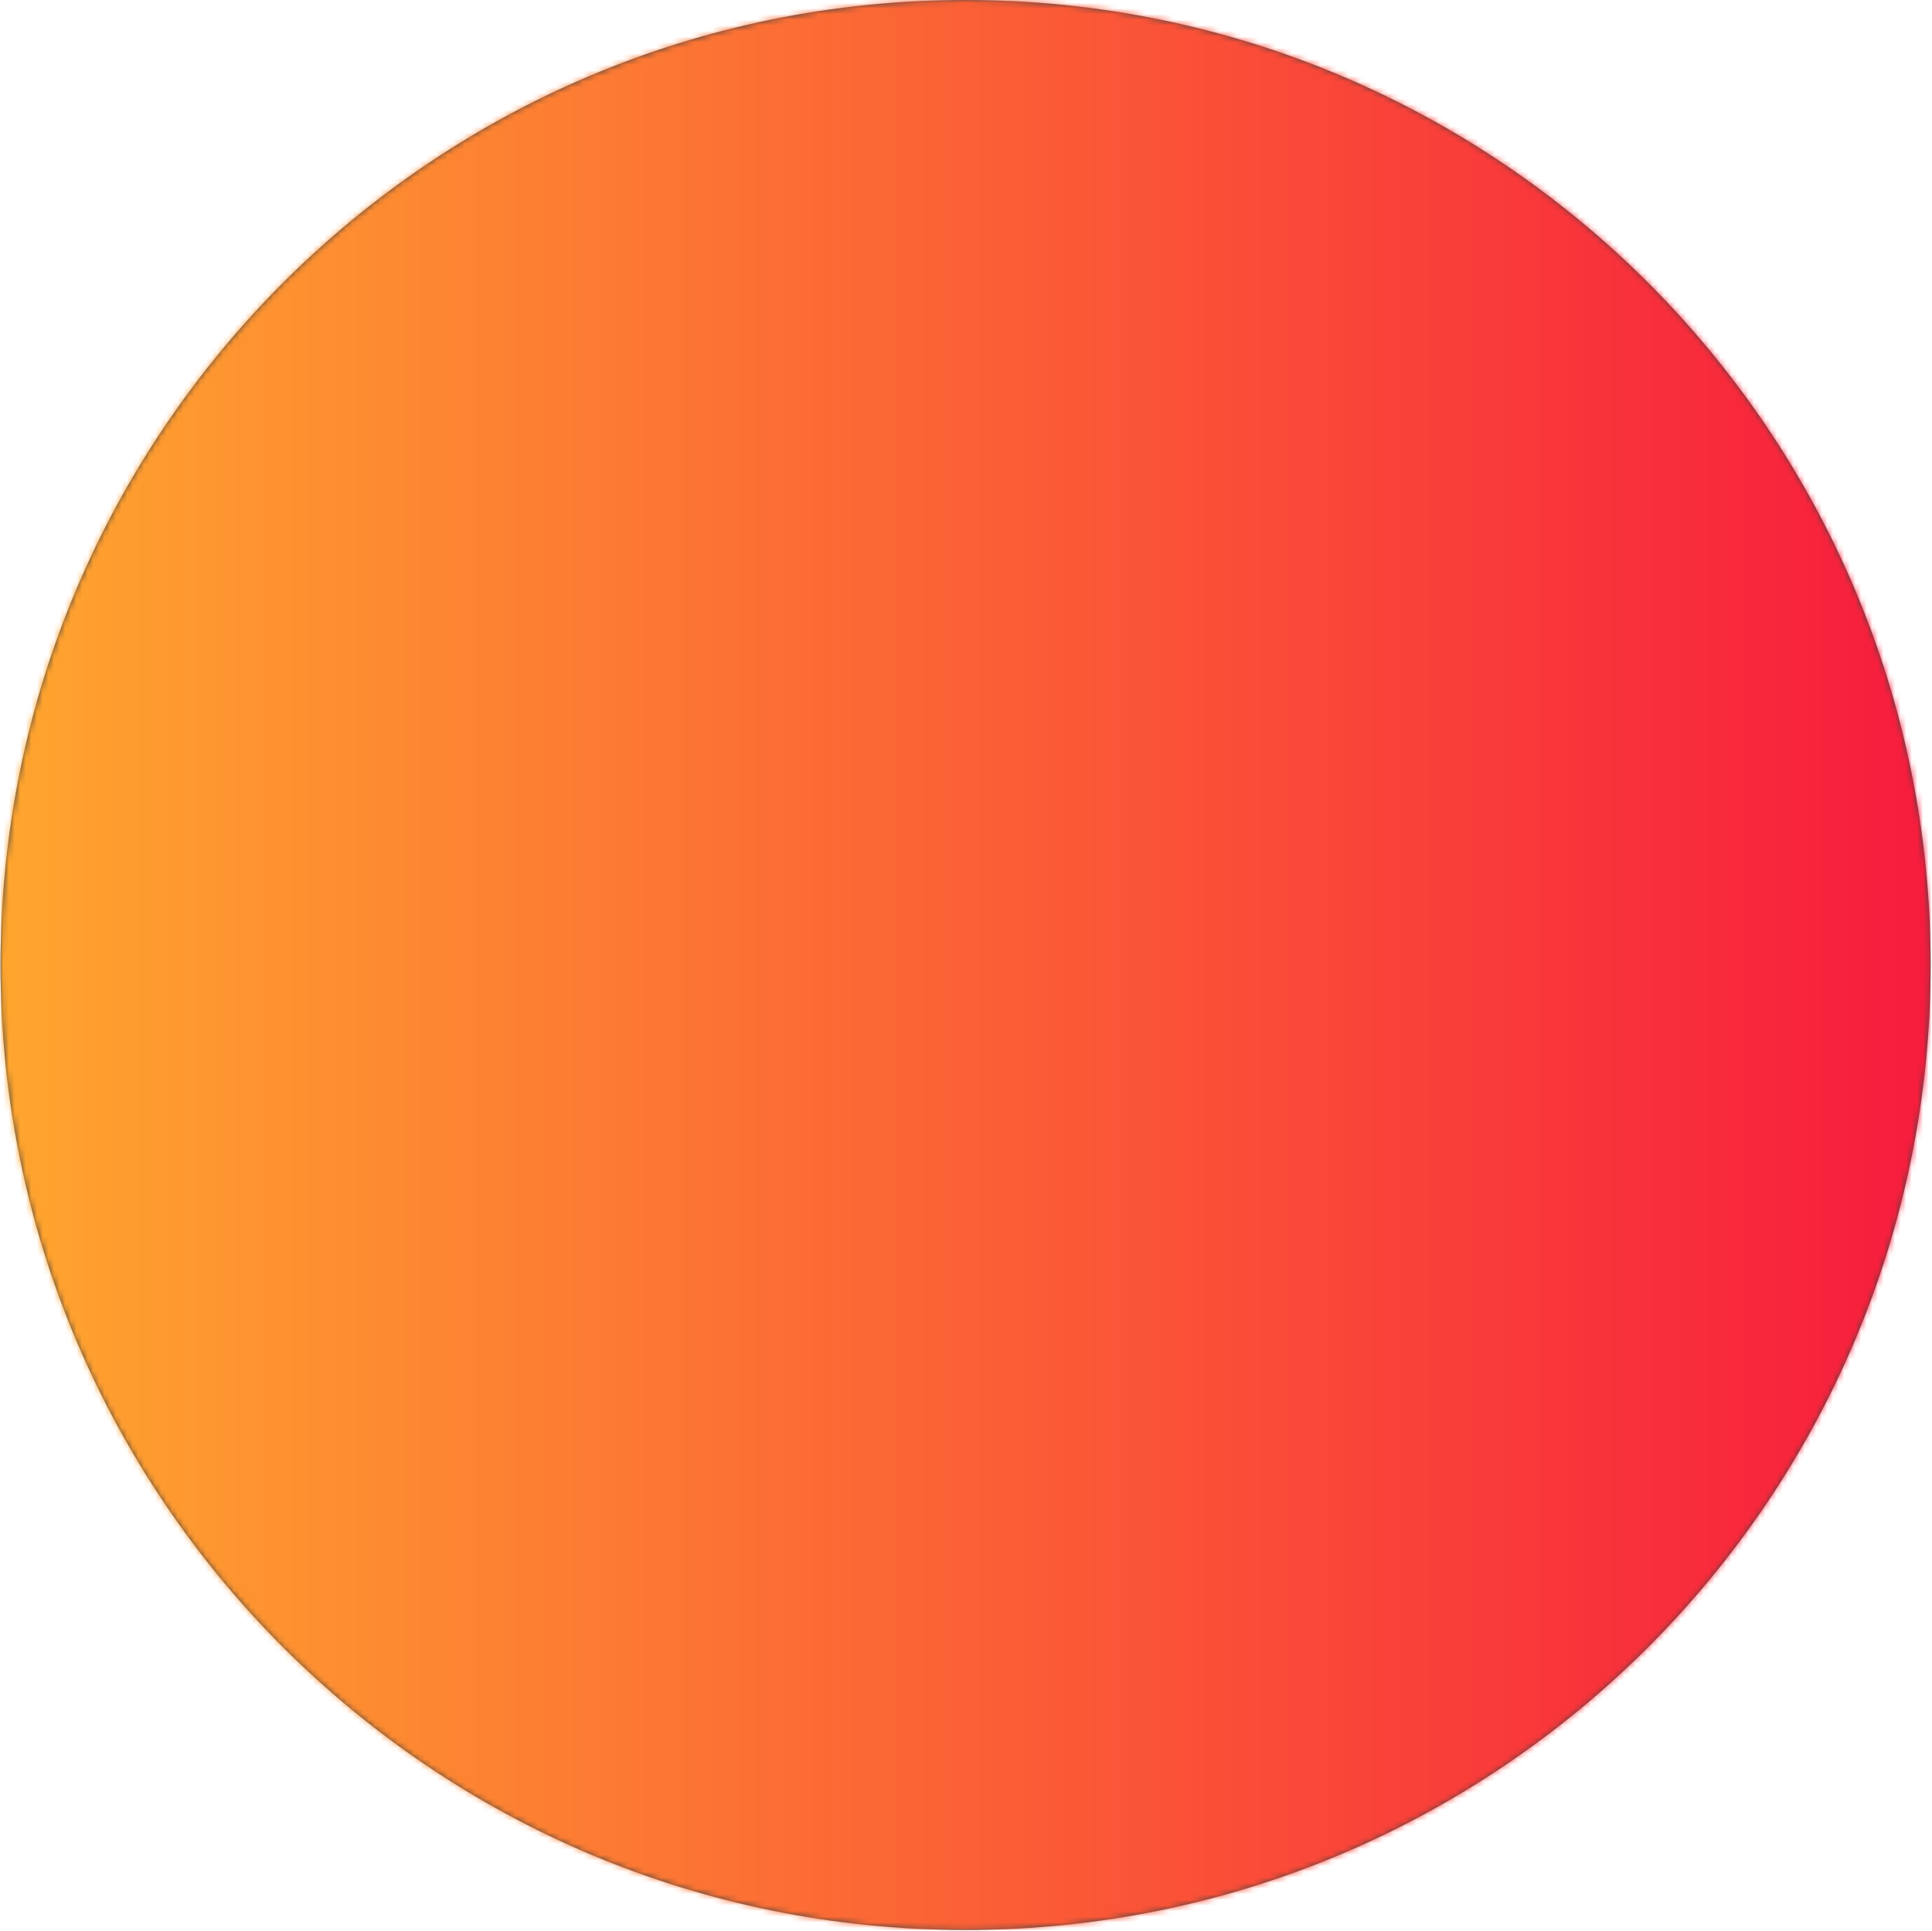 <svg xmlns="http://www.w3.org/2000/svg" version="1.1" xmlns:xlink="http://www.w3.org/1999/xlink" xmlns:svgjs="http://svgjs.dev/svgjs" width="2000" height="1999" viewBox="0 0 2000 1999"><g transform="matrix(1,0,0,1,-0.431,-0.431)"><svg viewBox="0 0 343 343" data-background-color="#ffffff" preserveAspectRatio="xMidYMid meet" height="1999" width="2000" xmlns="http://www.w3.org/2000/svg" xmlns:xlink="http://www.w3.org/1999/xlink"><g id="tight-bounds" transform="matrix(1,0,0,1,0.074,0.074)"><svg viewBox="0 0 342.852 342.852" height="342.852" width="342.852"><g><svg></svg></g><g><svg viewBox="0 0 342.852 342.852" height="342.852" width="342.852"><g><path d="M0 171.426c0-94.676 76.75-171.426 171.426-171.426 94.676 0 171.426 76.75 171.426 171.426 0 94.676-76.75 171.426-171.426 171.426-94.676 0-171.426-76.75-171.426-171.426zM171.426 327.376c86.129 0 155.95-69.821 155.95-155.95 0-86.129-69.821-155.95-155.95-155.95-86.129 0-155.95 69.821-155.95 155.95 0 86.129 69.821 155.95 155.95 155.95z" data-fill-palette-color="tertiary" fill="#454545" stroke="transparent"></path><ellipse rx="164.569" ry="164.569" cx="171.426" cy="171.426" fill="#454545" stroke="transparent" stroke-width="0" fill-opacity="1" data-fill-palette-color="tertiary"></ellipse></g><g transform="matrix(1,0,0,1,64.847,85.62)"><svg viewBox="0 0 213.158 171.611" height="171.611" width="213.158"><g><svg viewBox="0 0 213.158 171.611" height="171.611" width="213.158"><g><svg viewBox="0 0 213.158 171.611" height="171.611" width="213.158"><g><svg viewBox="0 0 213.158 171.611" height="171.611" width="213.158"><g id="textblocktransform"><svg viewBox="0 0 213.158 171.611" height="171.611" width="213.158" id="textblock"><g><svg viewBox="0 0 213.158 171.611" height="171.611" width="213.158"><g transform="matrix(1,0,0,1,0,0)"><svg width="213.158" viewBox="0.4 -32.65 41.3 33.25" height="171.611" data-palette-color="url(#4e86646a-2db8-4d50-b986-1615c6bee982)"></svg></g></svg></g></svg></g></svg></g><g></g></svg></g></svg></g></svg></g></svg></g><defs></defs><mask id="2f6abaf9-c922-4c0b-be06-b075400136b9"><g id="SvgjsG1082"><svg viewBox="0 0 342.852 342.852" height="342.852" width="342.852"><g><svg></svg></g><g><svg viewBox="0 0 342.852 342.852" height="342.852" width="342.852"><g><path d="M0 171.426c0-94.676 76.75-171.426 171.426-171.426 94.676 0 171.426 76.75 171.426 171.426 0 94.676-76.75 171.426-171.426 171.426-94.676 0-171.426-76.75-171.426-171.426zM171.426 327.376c86.129 0 155.95-69.821 155.95-155.95 0-86.129-69.821-155.95-155.95-155.95-86.129 0-155.95 69.821-155.95 155.95 0 86.129 69.821 155.95 155.95 155.95z" fill="black" stroke="transparent"></path><ellipse rx="164.569" ry="164.569" cx="171.426" cy="171.426" fill="black" stroke="transparent" stroke-width="0" fill-opacity="1"></ellipse></g><g transform="matrix(1,0,0,1,64.847,85.62)"><svg viewBox="0 0 213.158 171.611" height="171.611" width="213.158"><g><svg viewBox="0 0 213.158 171.611" height="171.611" width="213.158"><g><svg viewBox="0 0 213.158 171.611" height="171.611" width="213.158"><g><svg viewBox="0 0 213.158 171.611" height="171.611" width="213.158"><g id="SvgjsG1081"><svg viewBox="0 0 213.158 171.611" height="171.611" width="213.158" id="SvgjsSvg1080"><g><svg viewBox="0 0 213.158 171.611" height="171.611" width="213.158"><g transform="matrix(1,0,0,1,0,0)"><svg width="213.158" viewBox="0.4 -32.65 41.3 33.25" height="171.611" data-palette-color="url(#4e86646a-2db8-4d50-b986-1615c6bee982)"><path d="M41.35-4.45L41.7-4.05 41.25 0.15Q37.2 0 35.8 0L35.8 0Q34.15 0 30.43 0.15 26.7 0.3 26.35 0.4L26.35 0.4 26.95-4.05Q28.35-4.2 28.93-4.75 29.5-5.3 29.5-6.5L29.5-6.5Q29.5-9.1 29.25-18.45L29.25-18.45 28.6-18.45Q28.55-18.25 26.93-13.28 25.3-8.3 23 0.1L23 0.1 16.95 0.6Q14.45-8.55 12.95-13.43 11.45-18.3 11.4-18.45L11.4-18.45 10.75-18.45Q10.75-17.7 10.65-15.5L10.65-15.5 10.45-6Q10.45-4.3 12.1-4.3L12.1-4.3 13.4-4.4 13.85-4 13.25 0.2Q8.65 0 6.2 0L6.2 0Q5.15 0 2.78 0.18 0.4 0.35 0.4 0.4L0.4 0.4 0.8-4Q2.1-4.15 2.68-4.83 3.25-5.5 3.65-7.35L3.65-7.35Q4-10.3 4.73-17.73 5.45-25.15 5.45-25.7L5.45-25.7Q5.45-26.7 5.28-27.08 5.1-27.45 4.53-27.63 3.95-27.8 2.3-28L2.3-28 1.9-28.4 2.4-32.6Q8.55-32.35 9.65-32.35L9.65-32.35Q12.7-32.35 17.2-32.55L17.2-32.55Q17.85-29.15 18.98-24.55 20.1-19.95 21.1-16.3L21.1-16.3 21.7-16.3Q24.35-25.2 26.1-32.35L26.1-32.35Q28.1-32.35 29.1-32.3L29.1-32.3 32.1-32.25Q33.15-32.25 35.15-32.35L35.15-32.35 39.85-32.65 40.2-32.45 39.8-28.15Q37.75-28.05 37.1-27.55 36.45-27.05 36.45-25.55L36.45-25.55Q36.45-23.35 36.8-17.82 37.15-12.3 37.55-8.75L37.55-8.75Q37.75-6.2 38.25-5.28 38.75-4.35 39.9-4.35L39.9-4.35Q40.65-4.35 41.35-4.45L41.35-4.45Z" opacity="1" transform="matrix(1,0,0,1,0,0)" fill="white" class="wordmark-text-0" id="SvgjsPath1079"></path></svg></g></svg></g></svg></g></svg></g><g></g></svg></g></svg></g></svg></g></svg></g><defs><mask></mask></defs></svg></g></mask><linearGradient x1="0" x2="1" y1="0.5" y2="0.5" id="4e86646a-2db8-4d50-b986-1615c6bee982"><stop stop-color="#ffa62e" offset="0"></stop><stop stop-color="#f71b3d" offset="1"></stop></linearGradient><rect width="342.852" height="342.852" fill="url(#4e86646a-2db8-4d50-b986-1615c6bee982)" mask="url(#2f6abaf9-c922-4c0b-be06-b075400136b9)" data-fill-palette-color="quaternary"></rect></svg><rect width="342.852" height="342.852" fill="none" stroke="none" visibility="hidden"></rect></g></svg></g></svg>